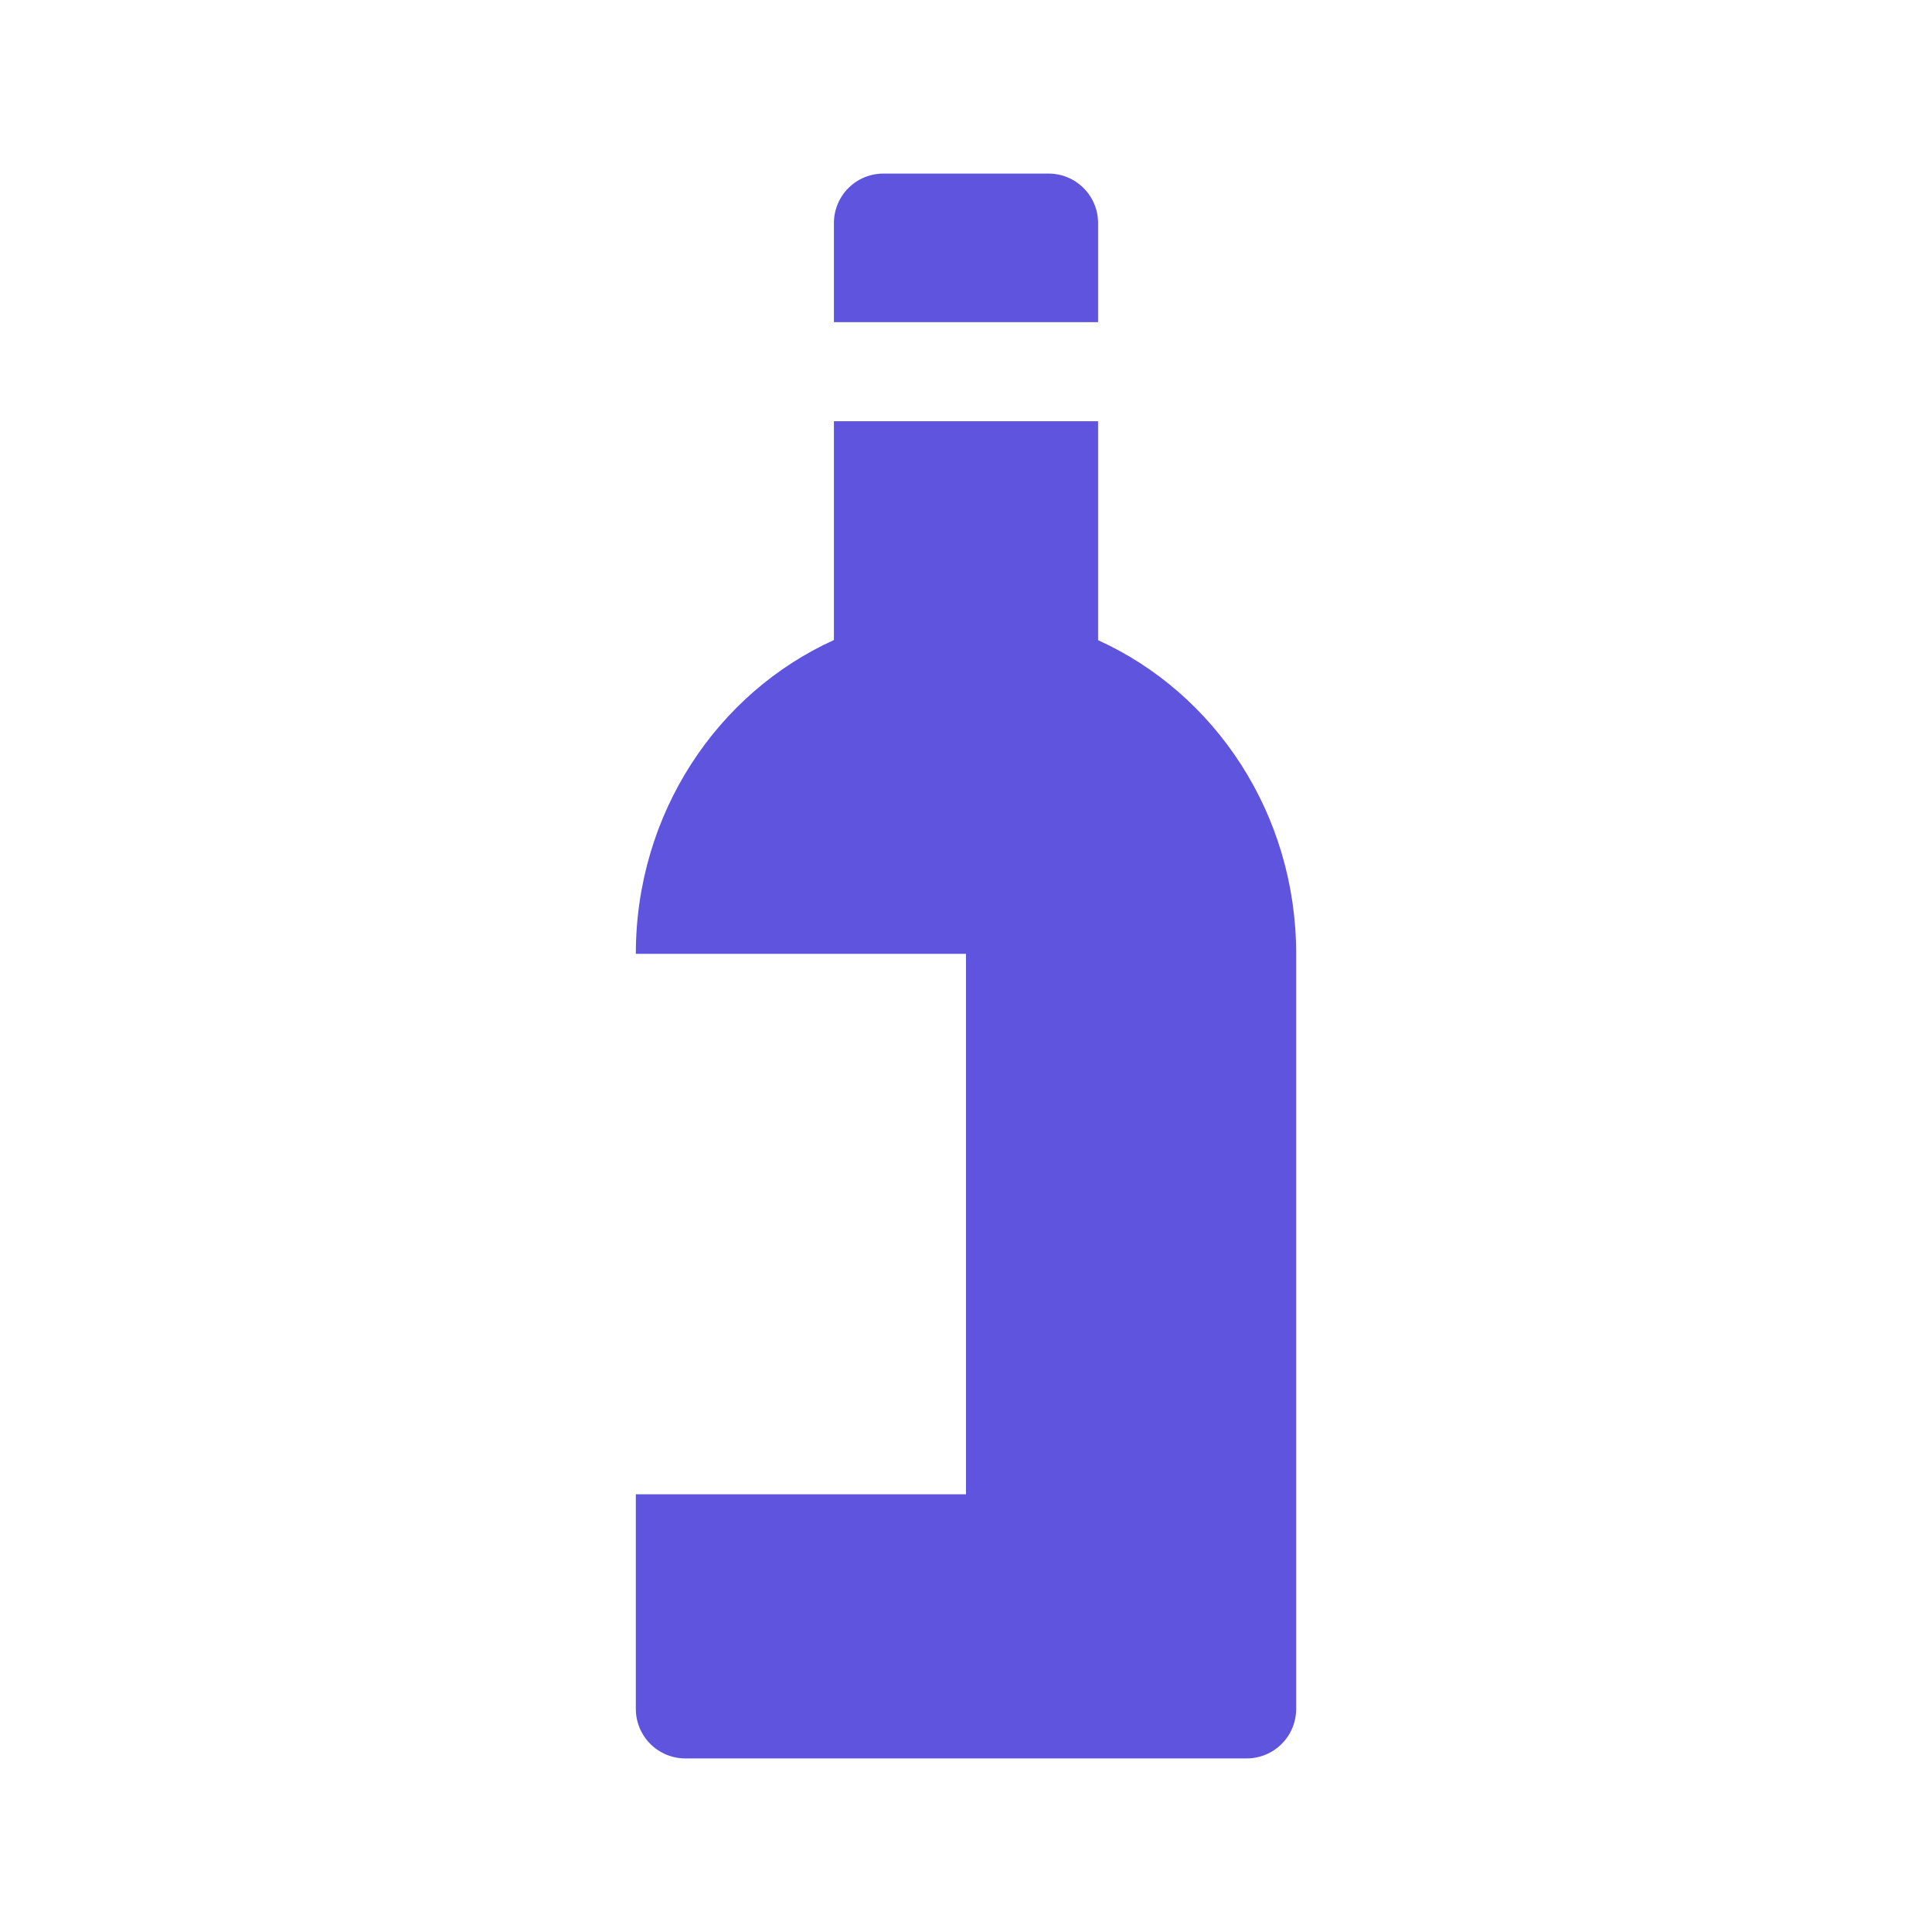 <svg width="124" height="124" viewBox="0 0 124 124" fill="none" xmlns="http://www.w3.org/2000/svg">
<path d="M70.477 41.088V27.034H53.523V41.079H53.523C46.039 44.469 40.809 52.212 40.809 61.221H62V95.906H40.809V109.681C40.809 110.099 40.891 110.512 41.05 110.897C41.21 111.283 41.444 111.633 41.739 111.929C42.035 112.224 42.385 112.458 42.77 112.617C43.156 112.777 43.569 112.859 43.987 112.859H80.013C80.856 112.859 81.665 112.525 82.261 111.929C82.857 111.332 83.191 110.524 83.191 109.681V61.221C83.191 52.214 77.959 44.479 70.477 41.088Z" fill="#5E54DD"/>
<path d="M70.477 14.313C70.477 13.472 70.142 12.665 69.547 12.07C68.952 11.475 68.145 11.141 67.304 11.141H56.696C56.279 11.141 55.867 11.223 55.482 11.382C55.097 11.541 54.747 11.775 54.453 12.07C54.158 12.364 53.924 12.714 53.765 13.099C53.605 13.484 53.523 13.896 53.523 14.313V20.676H70.477V14.313Z" fill="#5E54DD"/>
</svg>
